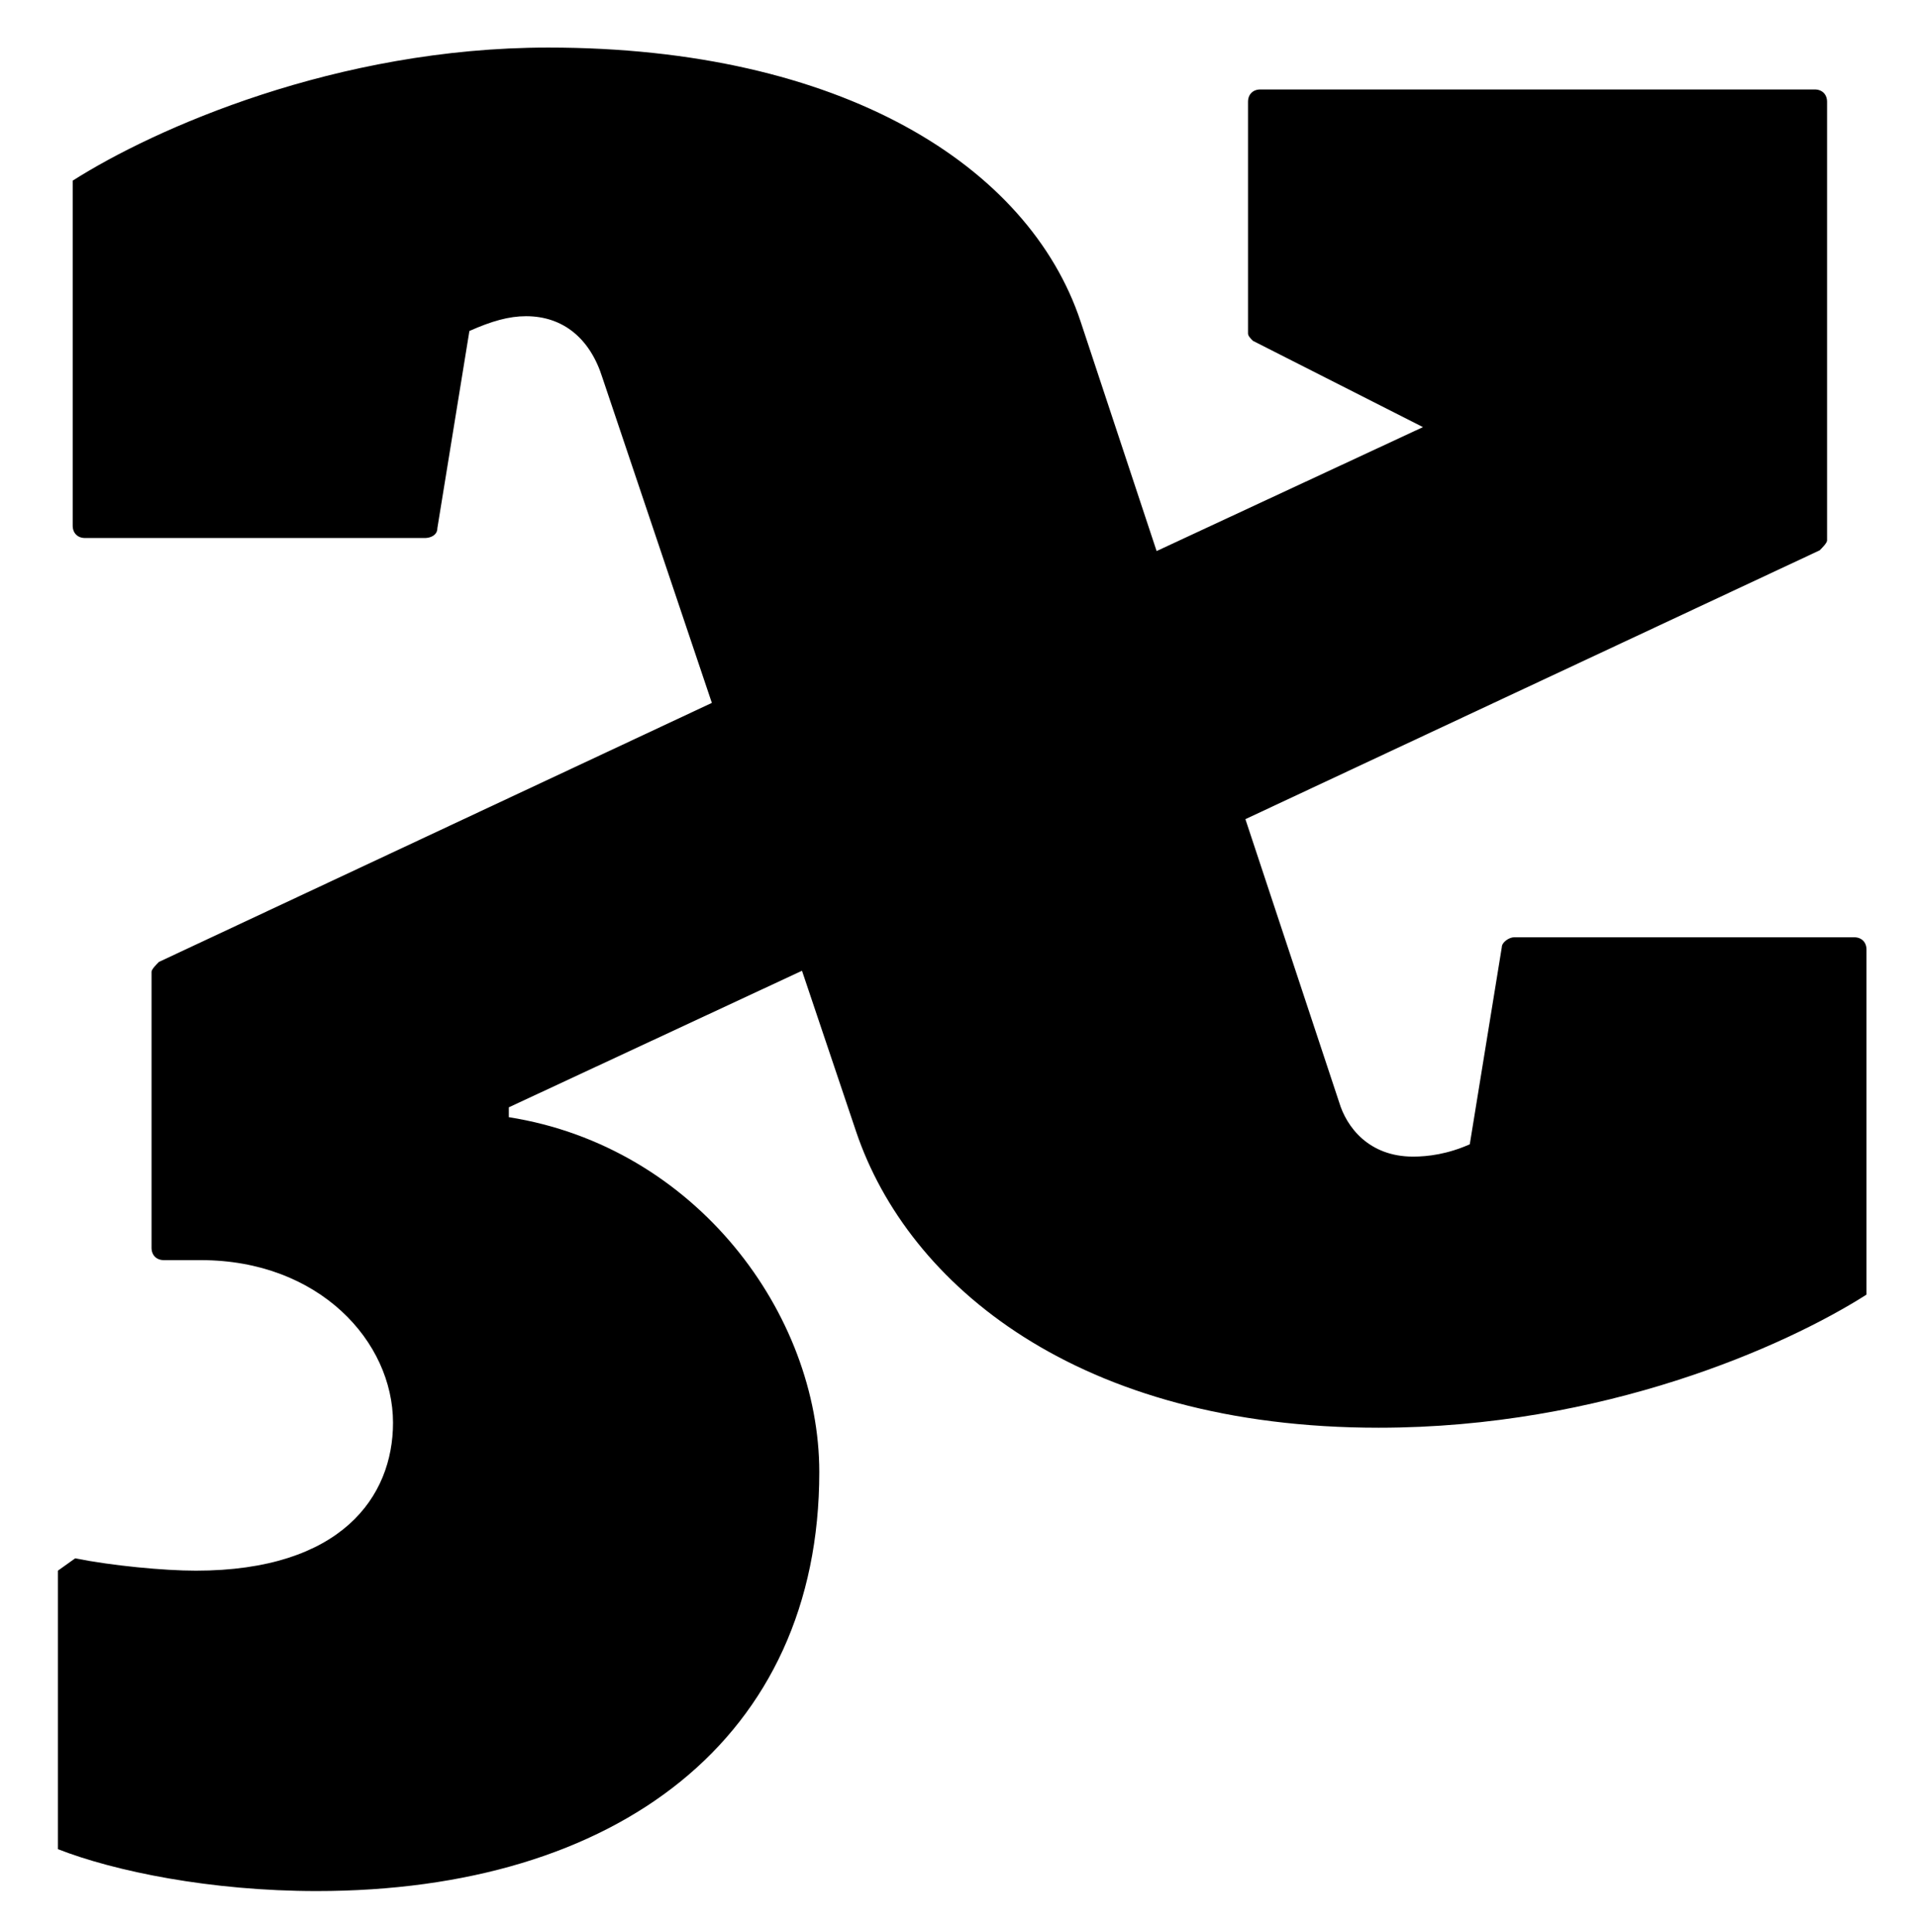 <svg xmlns="http://www.w3.org/2000/svg" viewBox="0 0 778 784" enable-background="new 0 0 778 784"><path d="M488.5 340.3l250-117c1-1 3-3 3-4v-178c0-3-2-5-5-5h-225c-3 0-5 2-5 5v94c0 1 1 2 2 3l69 35-144 67 55 100zM559.5 579.3c91 0 165-33 198-54v-140c0-3-2-5-5-5h-138c-2 0-5 2-5 4l-13 80c-9 4-17 5-23 5-18 0-27-12-30-22l-105-317c-21-63-97-111-216-111-86 0-160 33-193 54v140c0 3 2 5 5 5h138c2 0 5-1 5-4l13-80c9-4 16-6 23-6 15 0 26 9 31 25l103 306c21 62 90 120 212 120zM128.5 767.3c122 0 204-62 204-170 0-64-50-132-126-144v-4l146-68-51-102-237 111c-1 1-3 3-3 4v112c0 3 2 5 5 5h15c48 0 78 33 78 66 0 30-21 60-80 60-13 0-34-2-49-5l-7 5v113c23 9 62 17 105 17z"/></svg>
